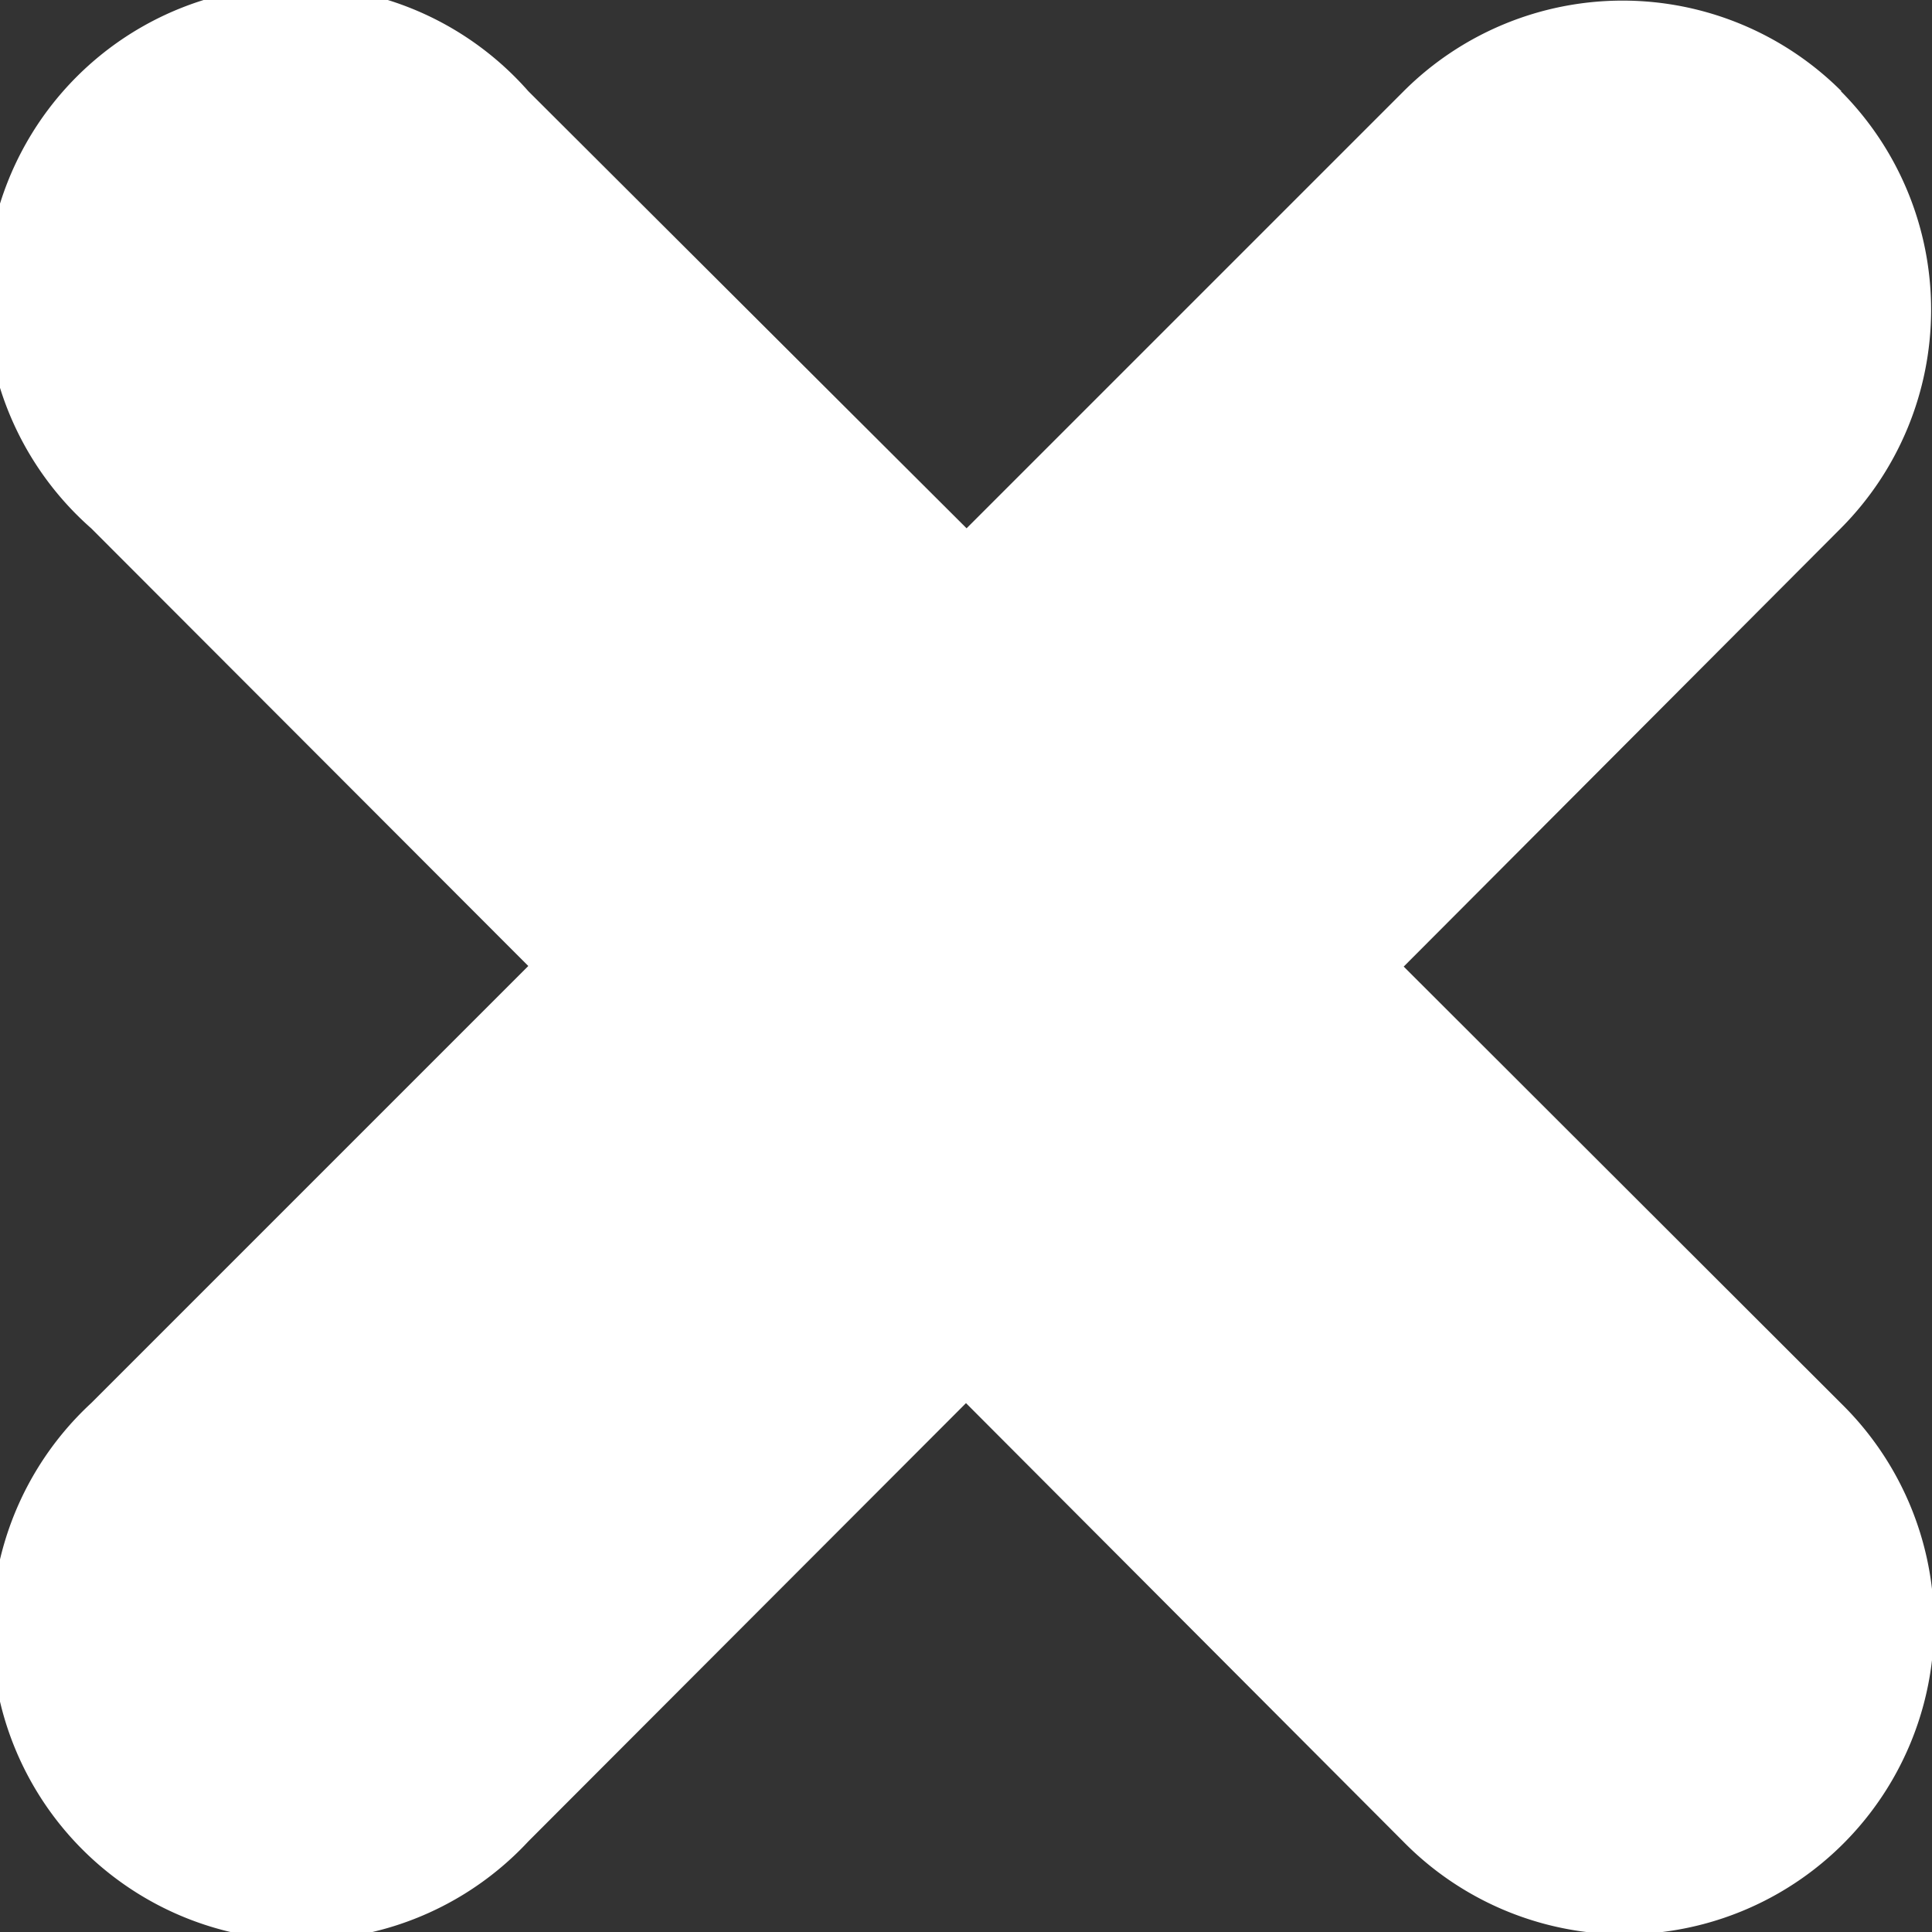 <svg xmlns="http://www.w3.org/2000/svg" viewBox="0 0 3.306 3.306"><rect x="0" y="0" width="3.306" height="3.306" fill="#333333" stroke="none"/><path fill="#ffffff" d="M3.15.156a.53.53 0 0 1 0 .748l-.748.75.749.748a.53.53 0 1 1-.75.749l-.748-.75-.749.75a.53.53 0 1 1-.748-.75l.748-.748L.156.904A.53.53 0 1 1 .904.156l.75.748.748-.748a.53.53 0 0 1 .749 0z"></path></svg>